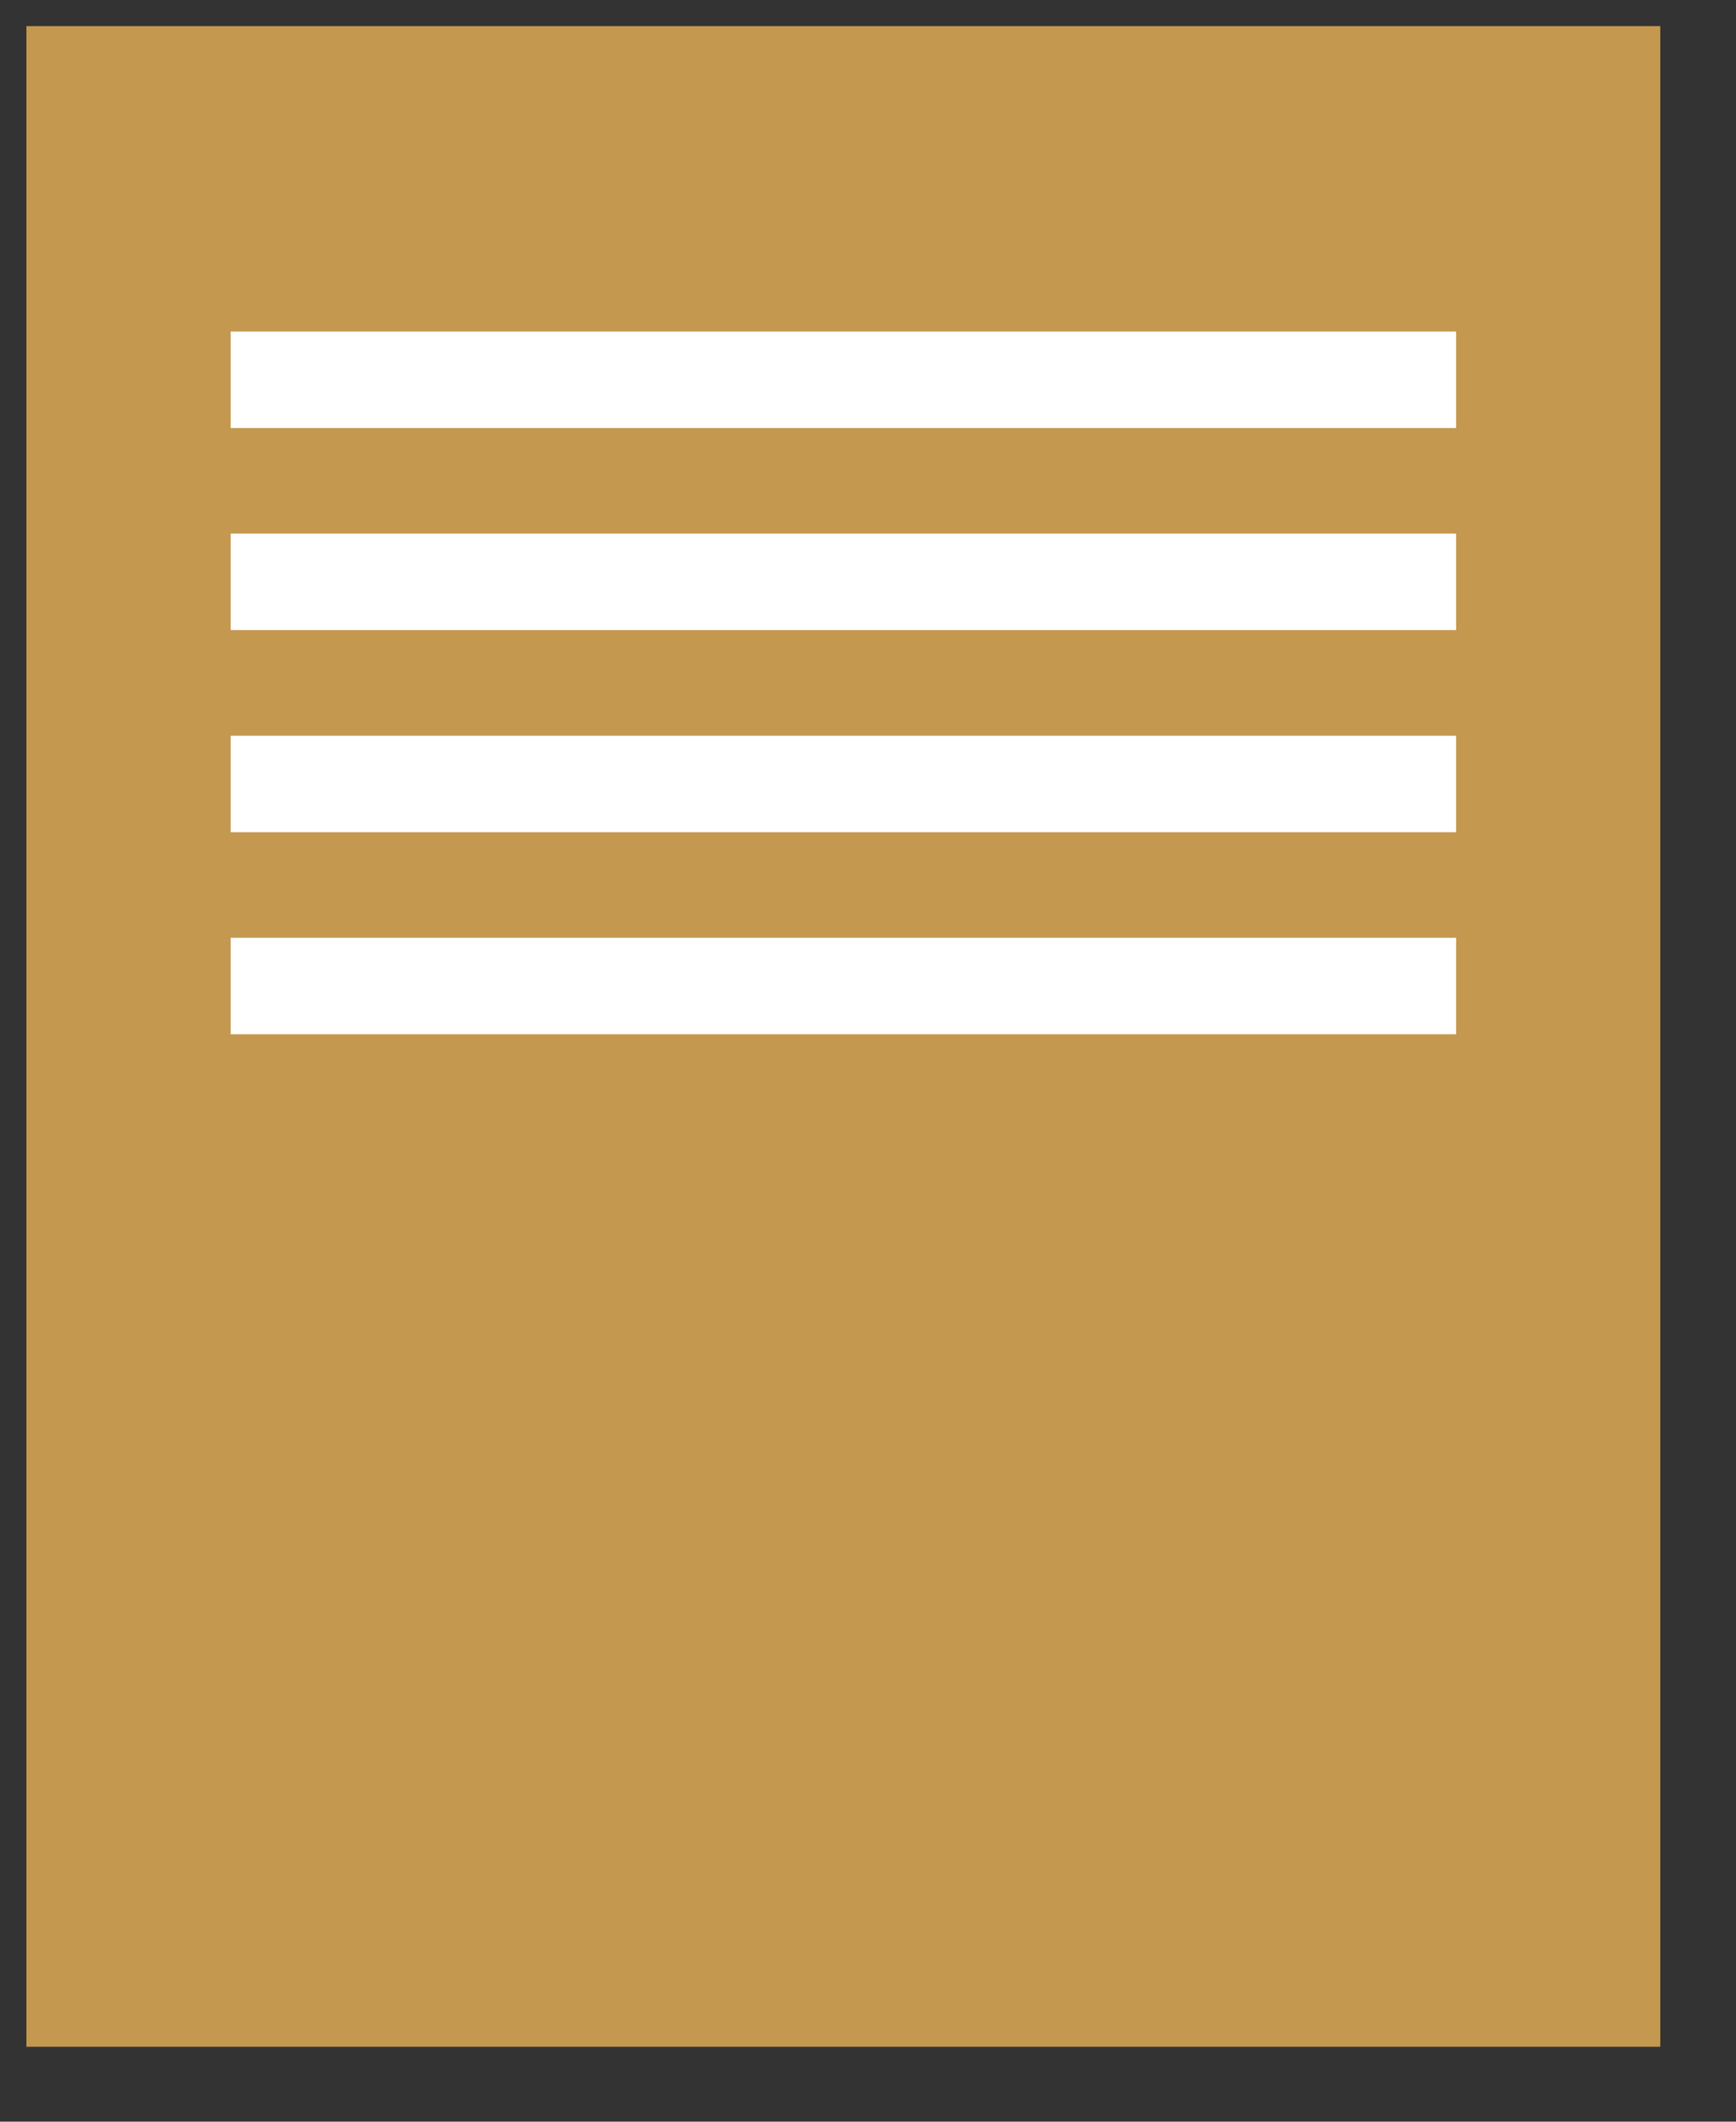 <?xml version="1.0" encoding="UTF-8"?>
<svg width="18px" height="22px" viewBox="0 0 18 22" version="1.1" xmlns="http://www.w3.org/2000/svg" xmlns:xlink="http://www.w3.org/1999/xlink">
    <rect x="0" y="0" width="18" height="22" fill="#333333" stroke="none"/>
    <!-- Generator: Sketch 53 (72520) - https://sketchapp.com -->
    <title>Invoice_Icon</title>
    <desc>Created with Sketch.</desc>
    <g id="Page-1" stroke="none" stroke-width="1" fill="none" fill-rule="evenodd">
        <g id="01_15-Bells-Website_Seller-Dashboard_Personal-Details_1.1" transform="translate(-60, -368)">
            <g id="Invoice_Icon" transform="translate(60, 368)">
                <polygon id="Stroke-1" fill="#C4984F" points="0.274 21.223 17.215 21.223 17.215 0.271 0.274 0.271"></polygon>
                <path d="M2.392,3.938 L15.098,3.938" id="Stroke-3" stroke="#FFFFFF"></path>
                <path d="M2.392,6.033 L15.098,6.033" id="Stroke-4" stroke="#FFFFFF"></path>
                <path d="M2.392,8.129 L15.098,8.129" id="Stroke-5" stroke="#FFFFFF"></path>
                <path d="M2.392,10.224 L15.098,10.224" id="Stroke-6" stroke="#FFFFFF"></path>
            </g>
        </g>
    </g>
</svg>